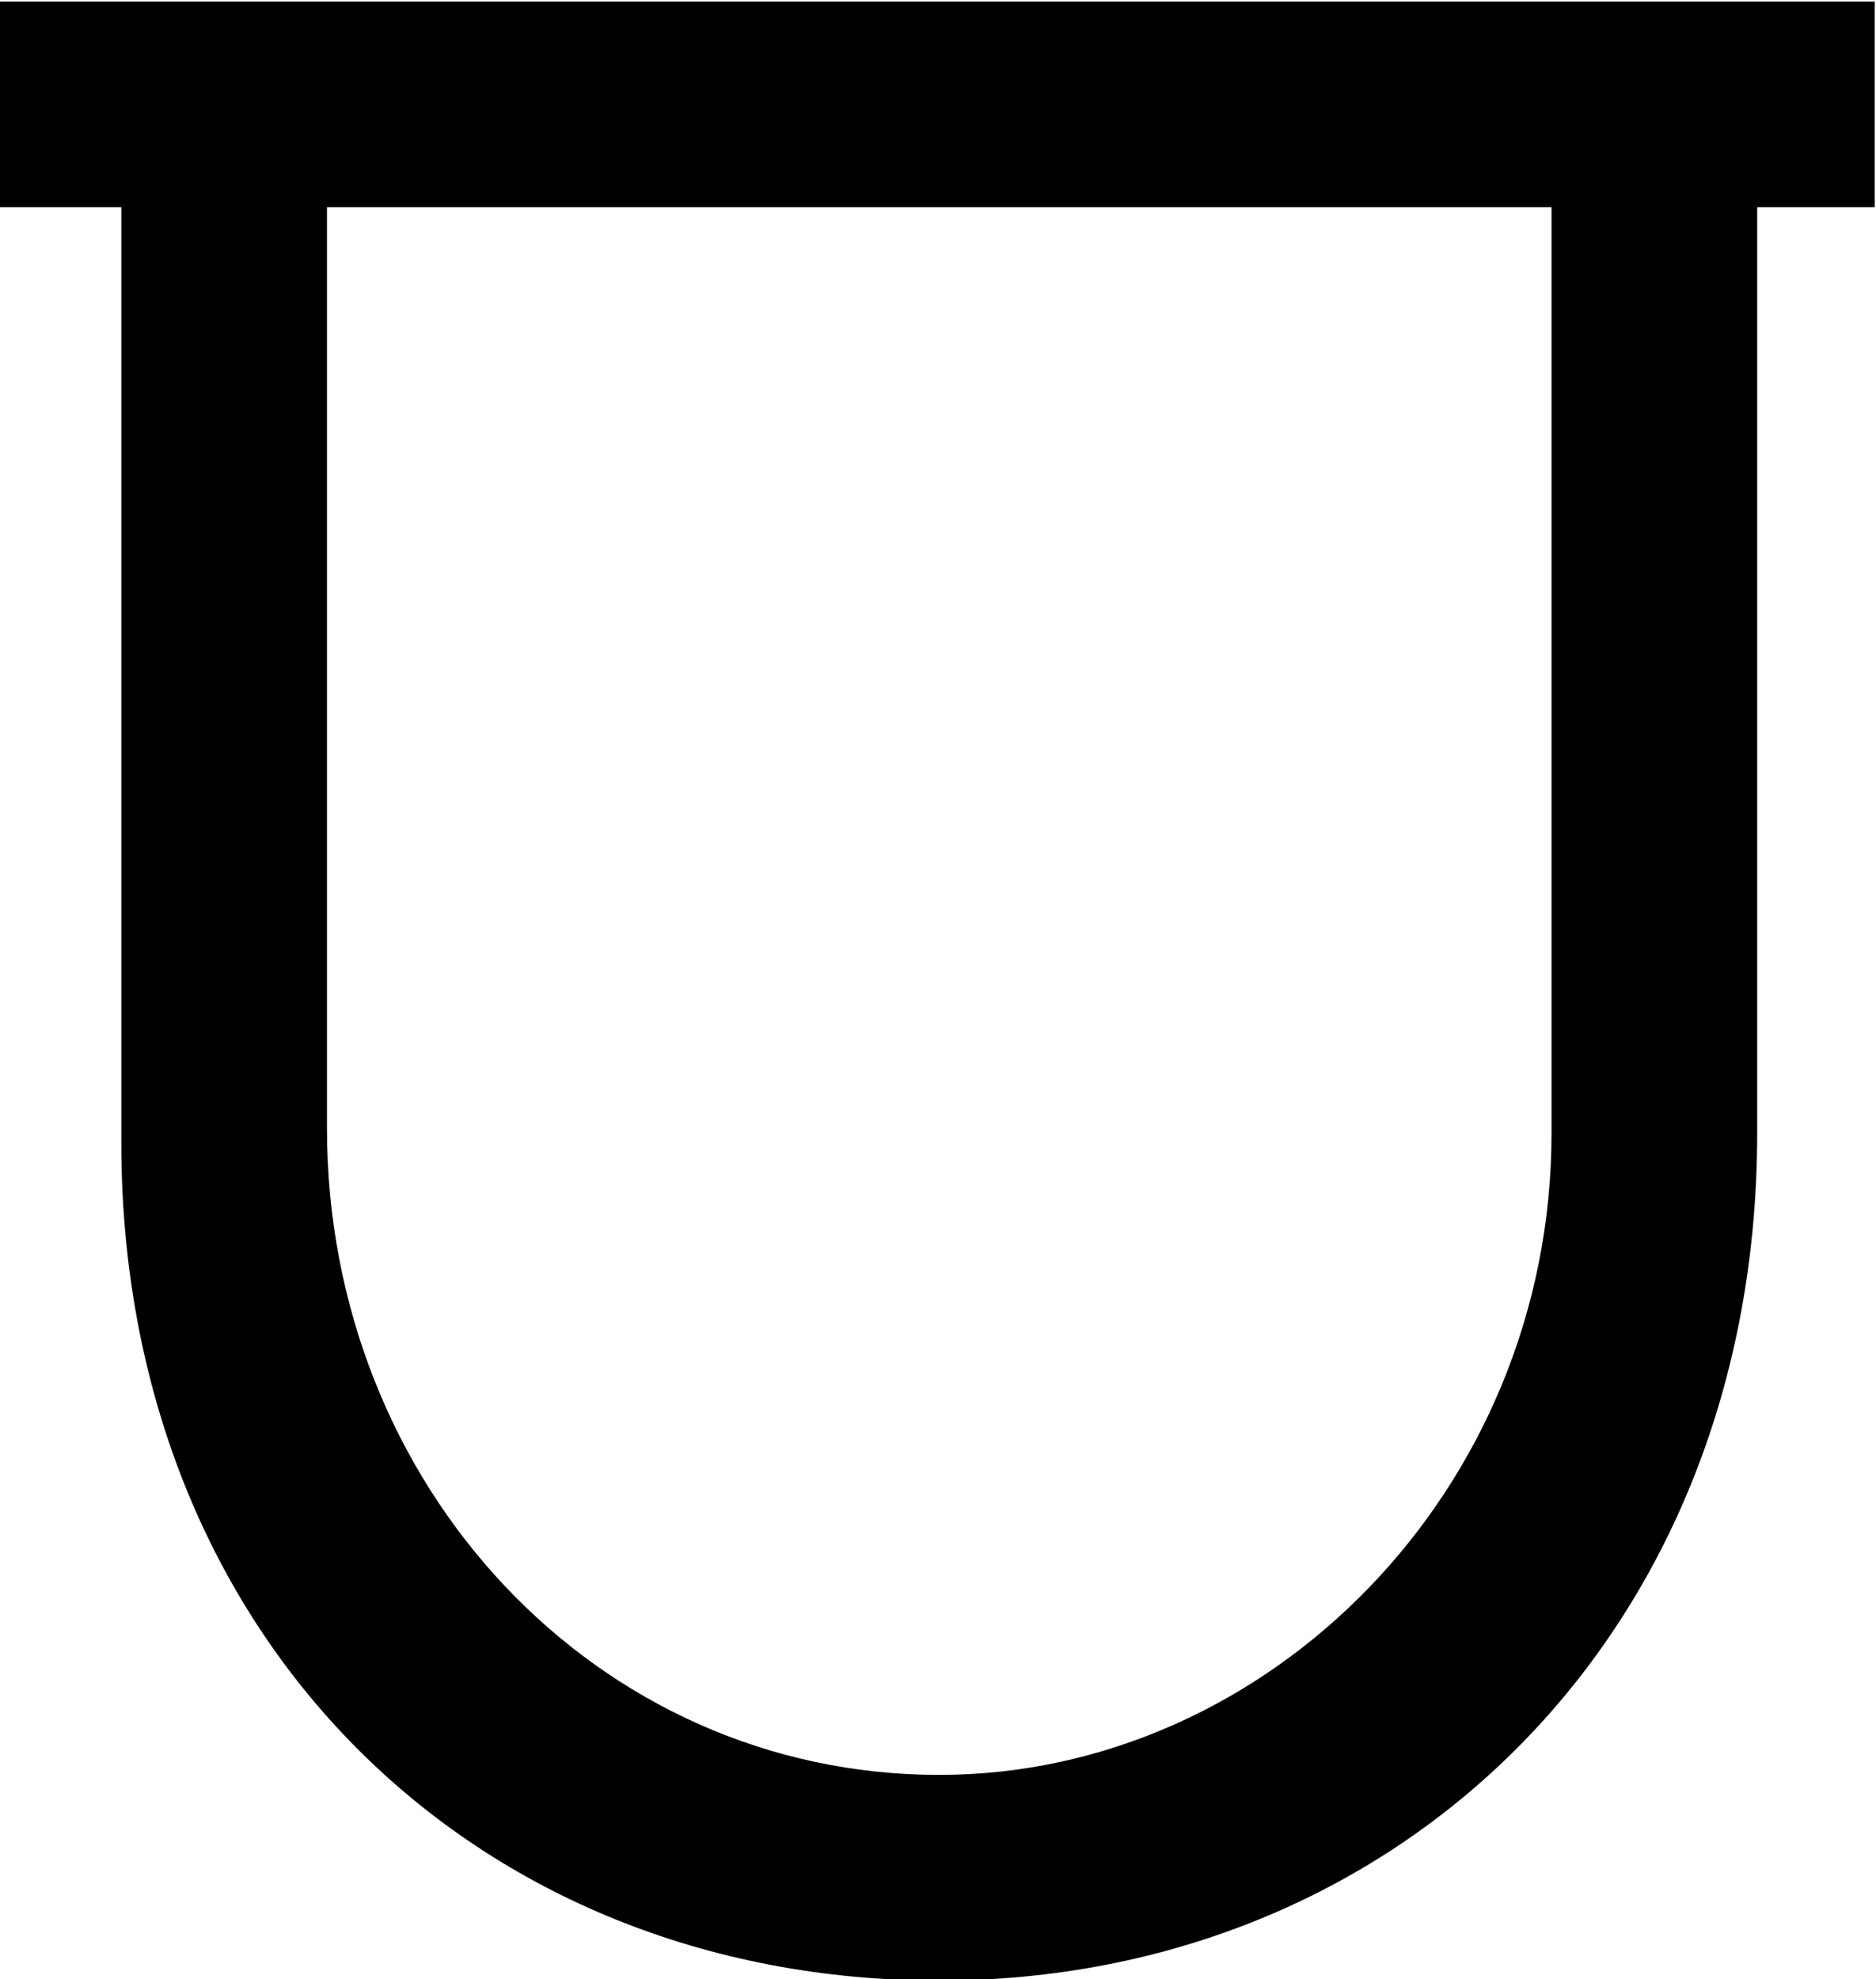 <?xml version="1.0" encoding="UTF-8"?>
<svg fill="#000000" version="1.1" viewBox="0 0 5.984 6.312" xmlns="http://www.w3.org/2000/svg" xmlns:xlink="http://www.w3.org/1999/xlink">
<defs>
<g id="a">
<path d="m6.078-5.344v-0.656h-5.984v0.656h0.391v2.984c0 1.578 1.125 2.672 2.609 2.672 1.469 0 2.609-1.109 2.609-2.703v-2.953zm-1.031 2.953c0 1.141-0.906 2.047-1.953 2.047-1.094 0-1.953-0.922-1.953-2.062v-2.938h3.906z"/>
</g>
</defs>
<g transform="translate(-148.81 -128.76)">
<use x="148.712" y="134.765" xlink:href="#a"/>
</g>
</svg>
